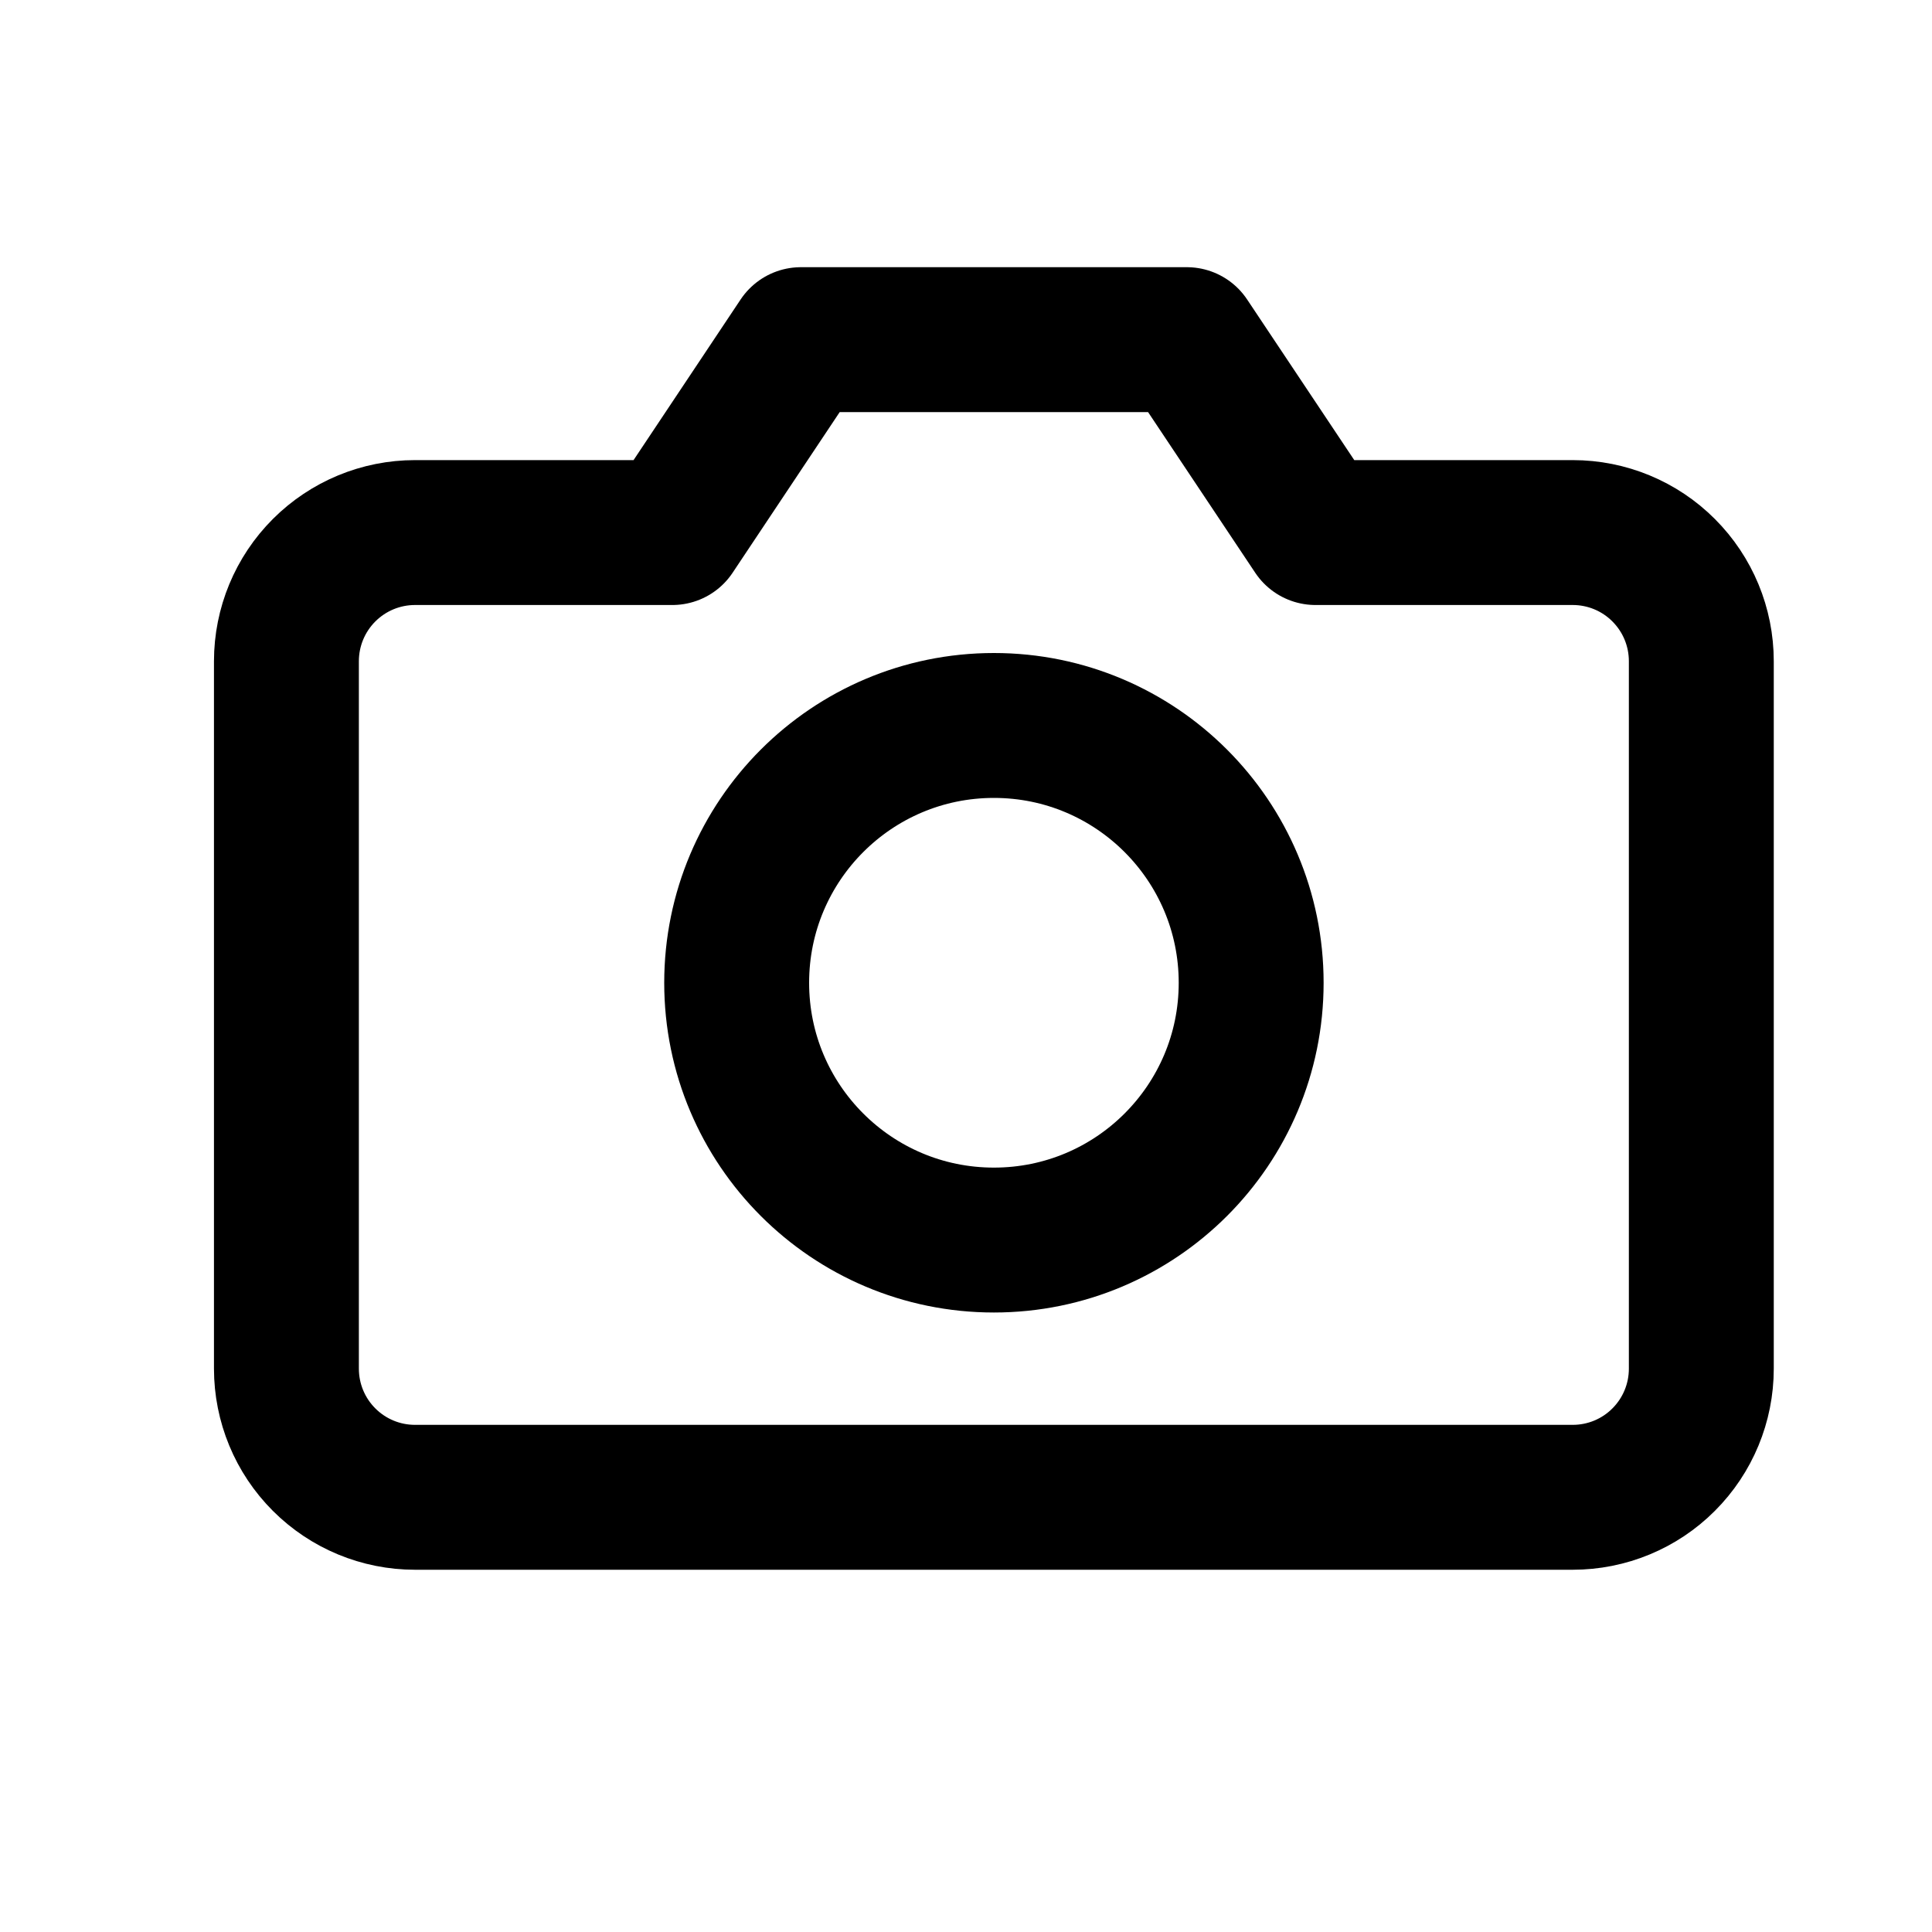 <svg width="20" height="20" viewBox="0 0 20 20" fill="none" xmlns="http://www.w3.org/2000/svg">
<path d="M17.612 14.168C17.612 14.522 17.472 14.86 17.222 15.11C16.973 15.36 16.634 15.5 16.281 15.5H4.296C3.943 15.5 3.605 15.36 3.355 15.11C3.105 14.86 2.965 14.522 2.965 14.168V6.845C2.965 6.491 3.105 6.153 3.355 5.903C3.605 5.653 3.943 5.513 4.296 5.513H6.96L8.291 3.516H12.286L13.618 5.513H16.281C16.634 5.513 16.973 5.653 17.222 5.903C17.472 6.153 17.612 6.491 17.612 6.845V14.168Z" stroke="black" stroke-width="1.5" stroke-linecap="round" stroke-linejoin="round"/>
<path d="M10.289 12.837C11.76 12.837 12.952 11.645 12.952 10.174C12.952 8.703 11.76 7.51 10.289 7.51C8.818 7.51 7.626 8.703 7.626 10.174C7.626 11.645 8.818 12.837 10.289 12.837Z" stroke="black" stroke-width="1.5" stroke-linecap="round" stroke-linejoin="round"/>
</svg>
